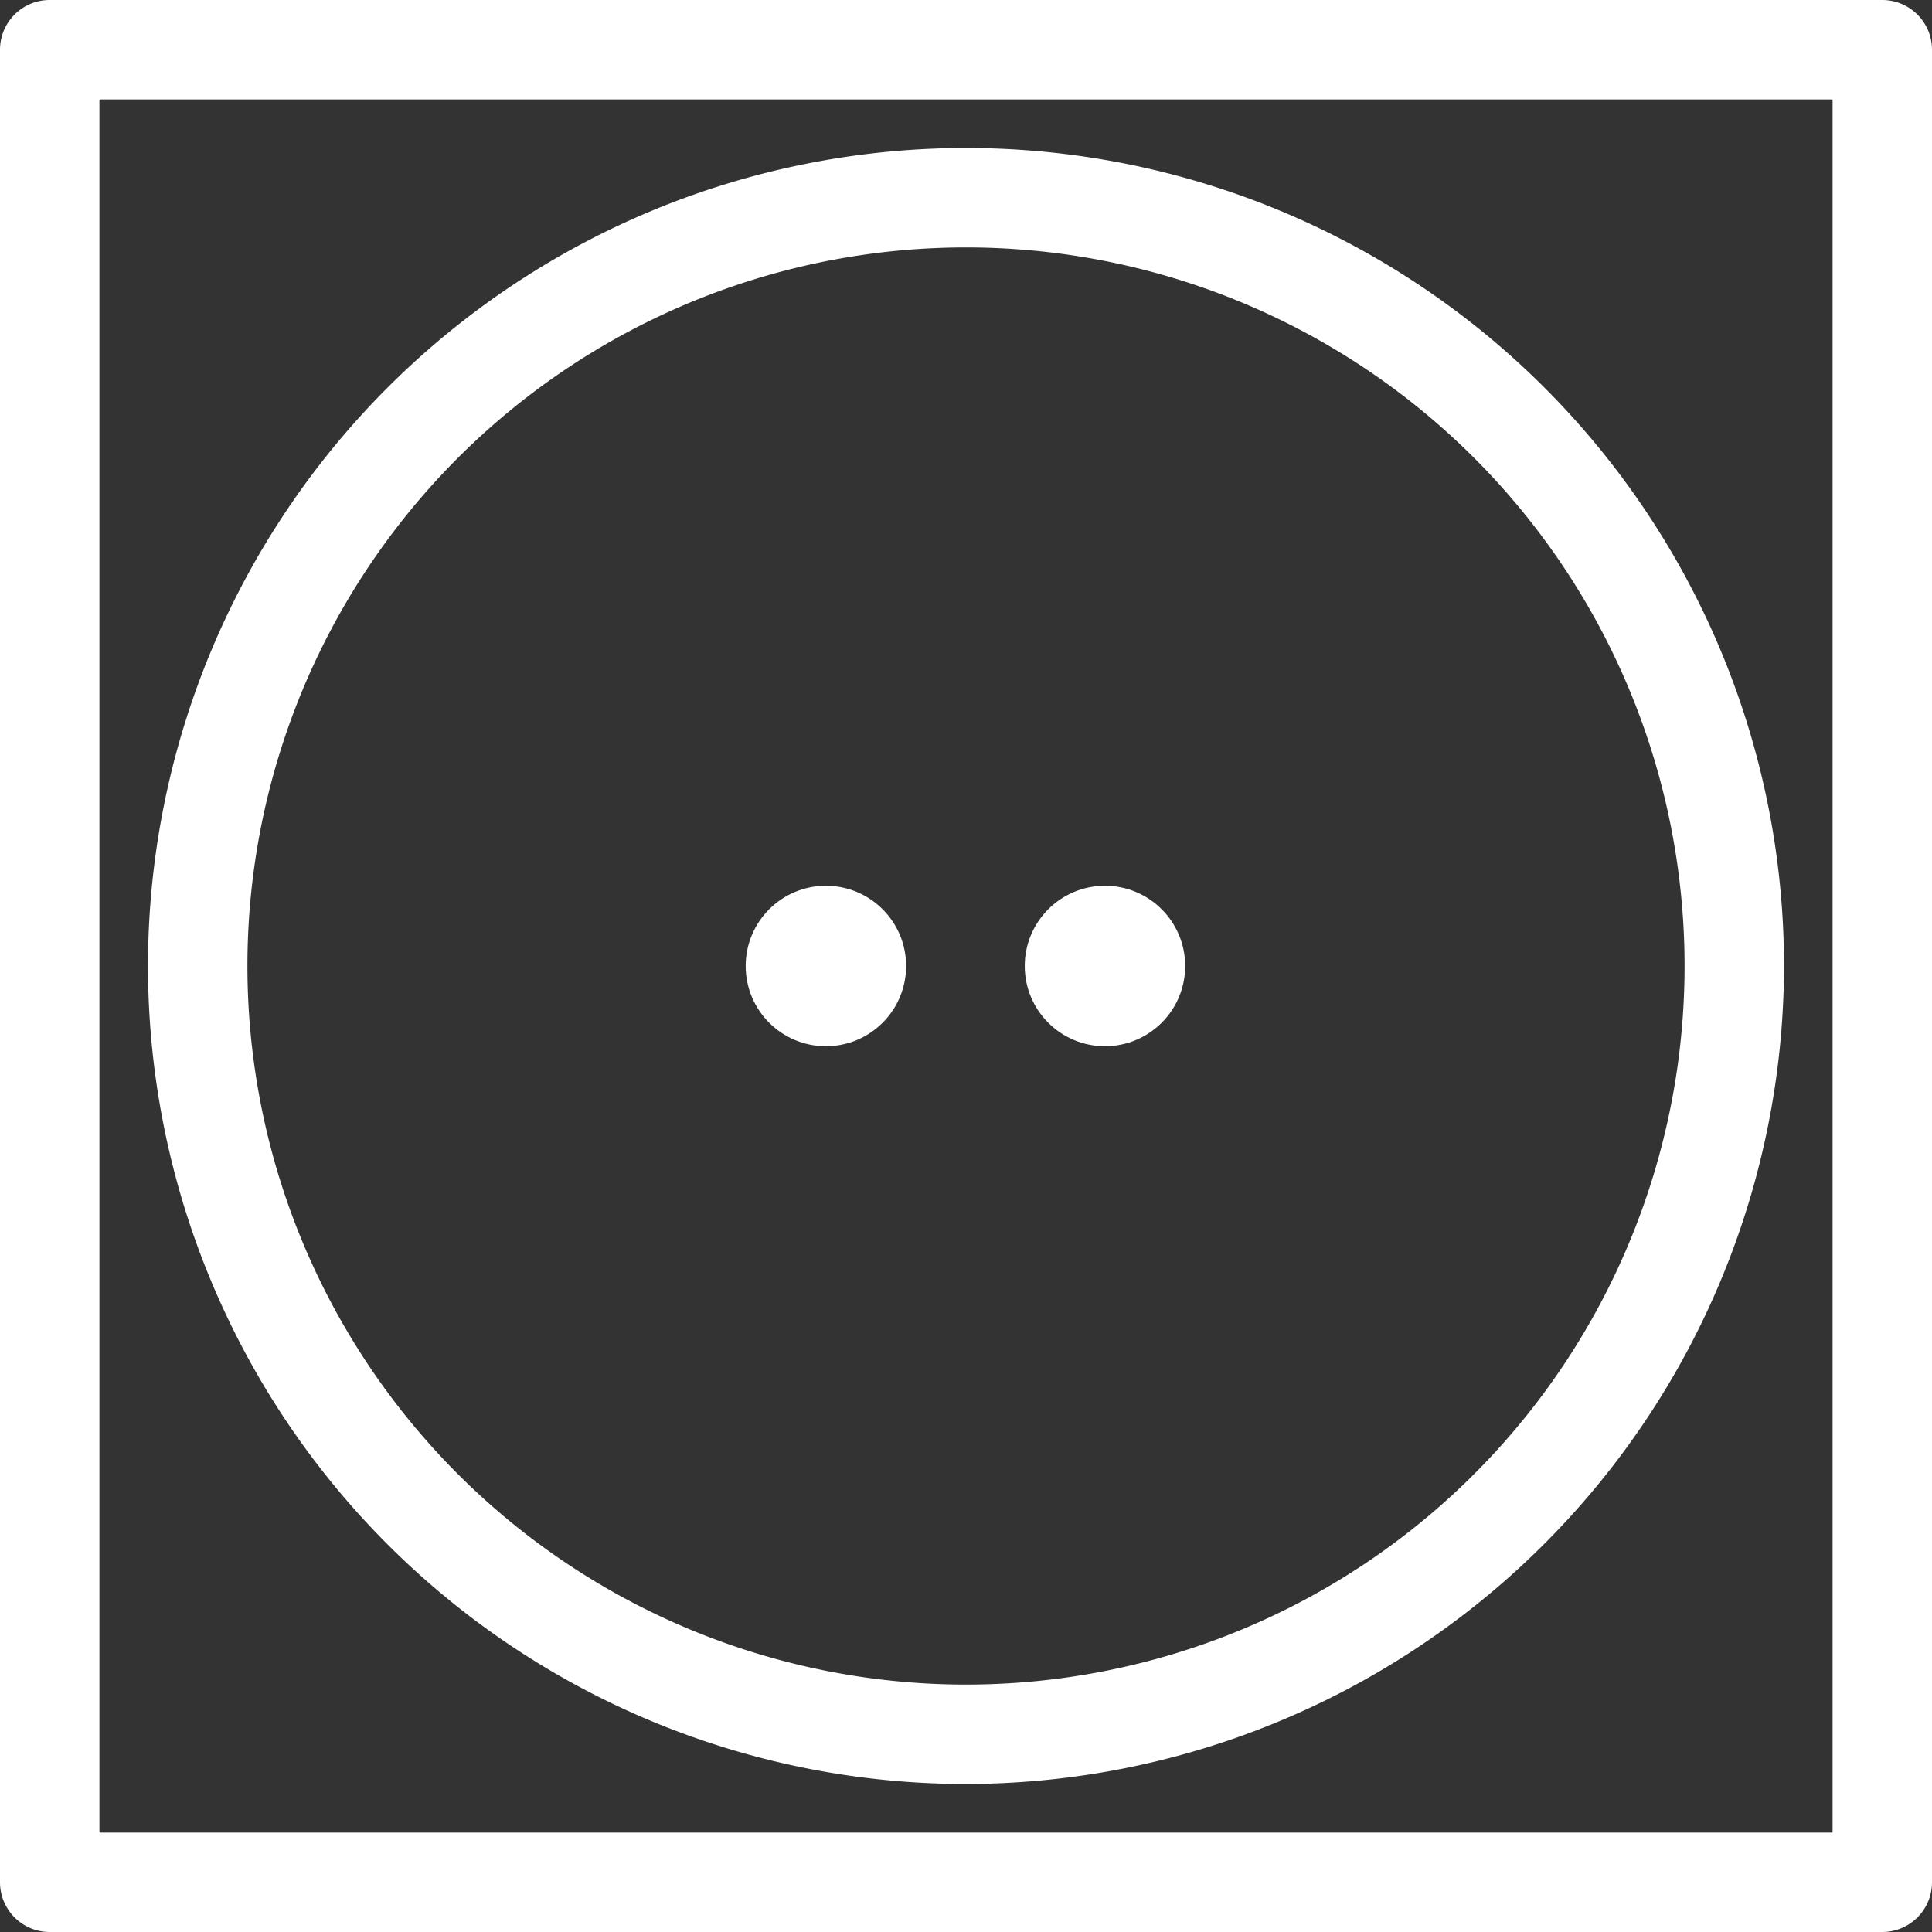 <svg xmlns="http://www.w3.org/2000/svg" viewBox="0 0 17.1 17.1"><rect x="0" y="0" width="17.1" height="17.1" fill="#333333" stroke="none"/><defs><style>.cls-1{fill:#fff;}</style></defs><g id="Capa_2" data-name="Capa 2"><g id="Elementos"><path class="cls-1" d="M16.66,17.1H.44A.44.44,0,0,1,0,16.66V.44A.44.44,0,0,1,.44,0H16.66a.44.44,0,0,1,.44.44V16.66A.44.44,0,0,1,16.66,17.1ZM.88,16.22H16.22V.88H.88Z"/><path class="cls-1" d="M8.55,15.79a7.24,7.24,0,1,1,7.24-7.24A7.25,7.25,0,0,1,8.55,15.79Zm0-13.6a6.36,6.36,0,1,0,6.36,6.36A6.36,6.36,0,0,0,8.55,2.19Z"/><circle class="cls-1" cx="7.31" cy="8.55" r="0.71"/><circle class="cls-1" cx="9.78" cy="8.55" r="0.71"/></g></g></svg>